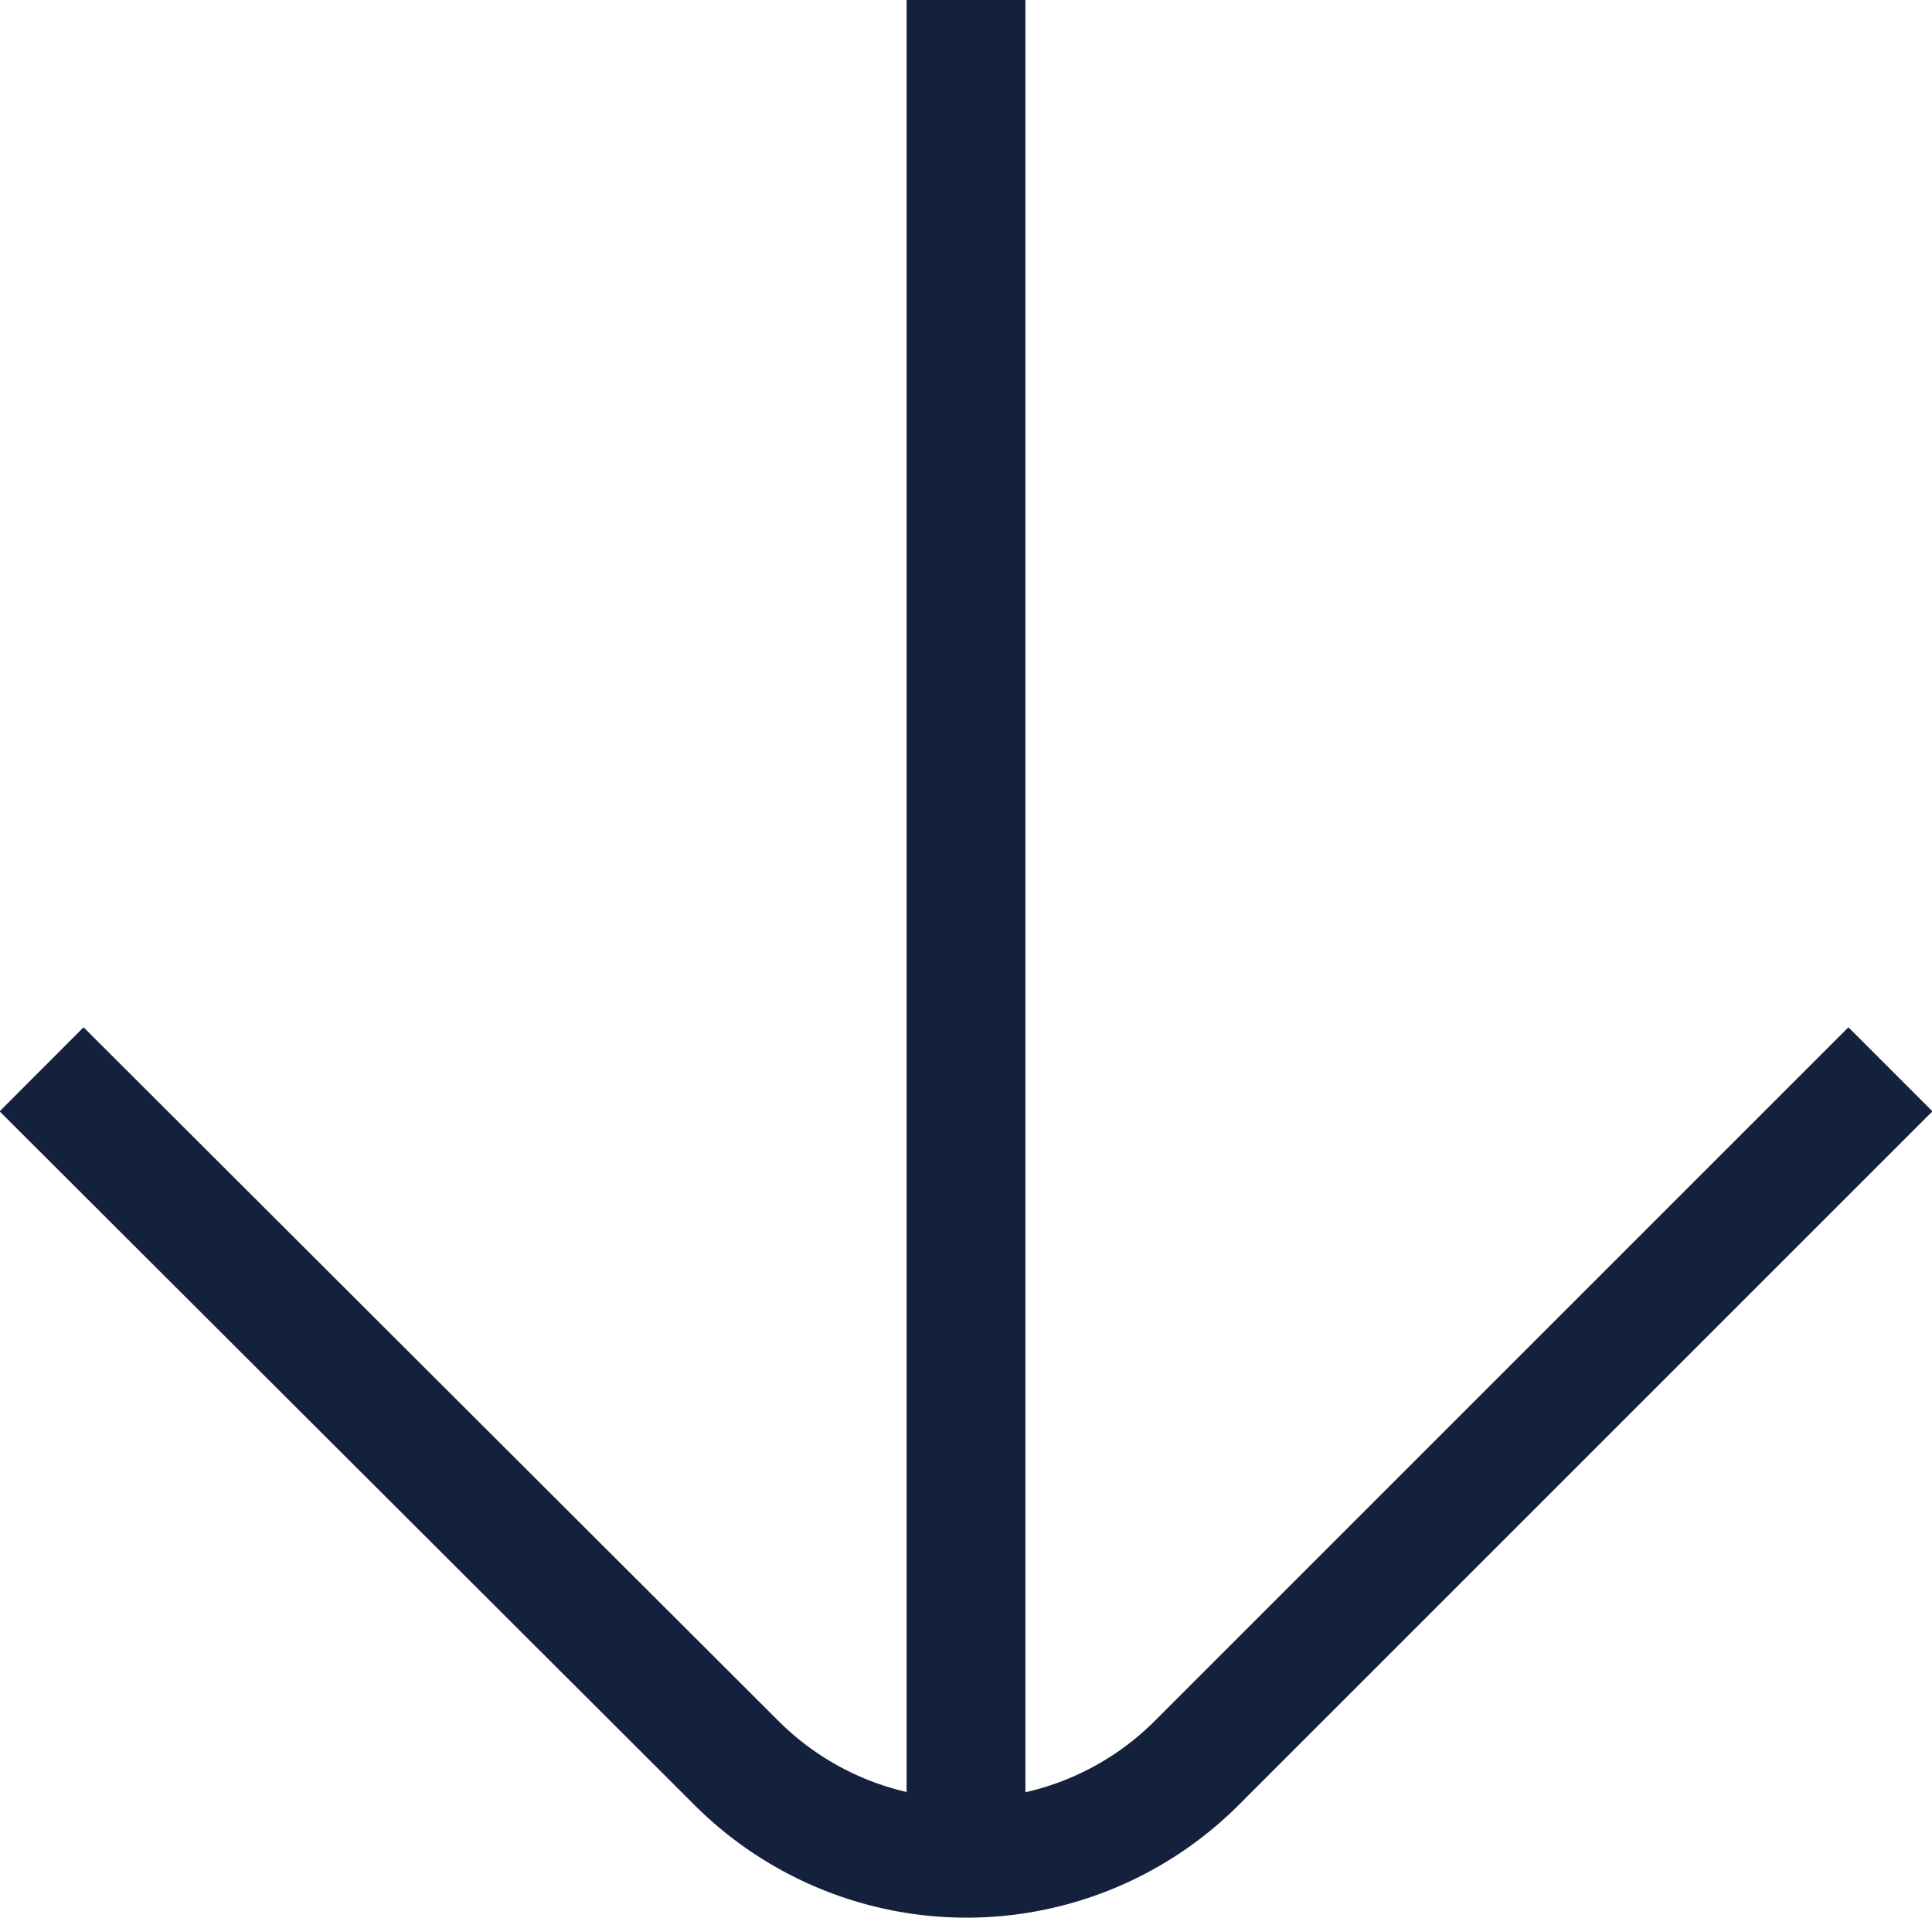 <svg xmlns="http://www.w3.org/2000/svg" viewBox="0 0 16.26 16.14"><title>arrow-bottom</title><g id="Home_-_1" data-name="Home - 1"><line x1="8.13" x2="8.13" y2="16" style="fill:none;stroke:#14213d;stroke-miterlimit:10"/><path d="M15.91,9l-5.83,5.83a2.74,2.74,0,0,1-3.89,0L.35,9" style="fill:none;stroke:#14213d;stroke-miterlimit:10"/></g></svg>